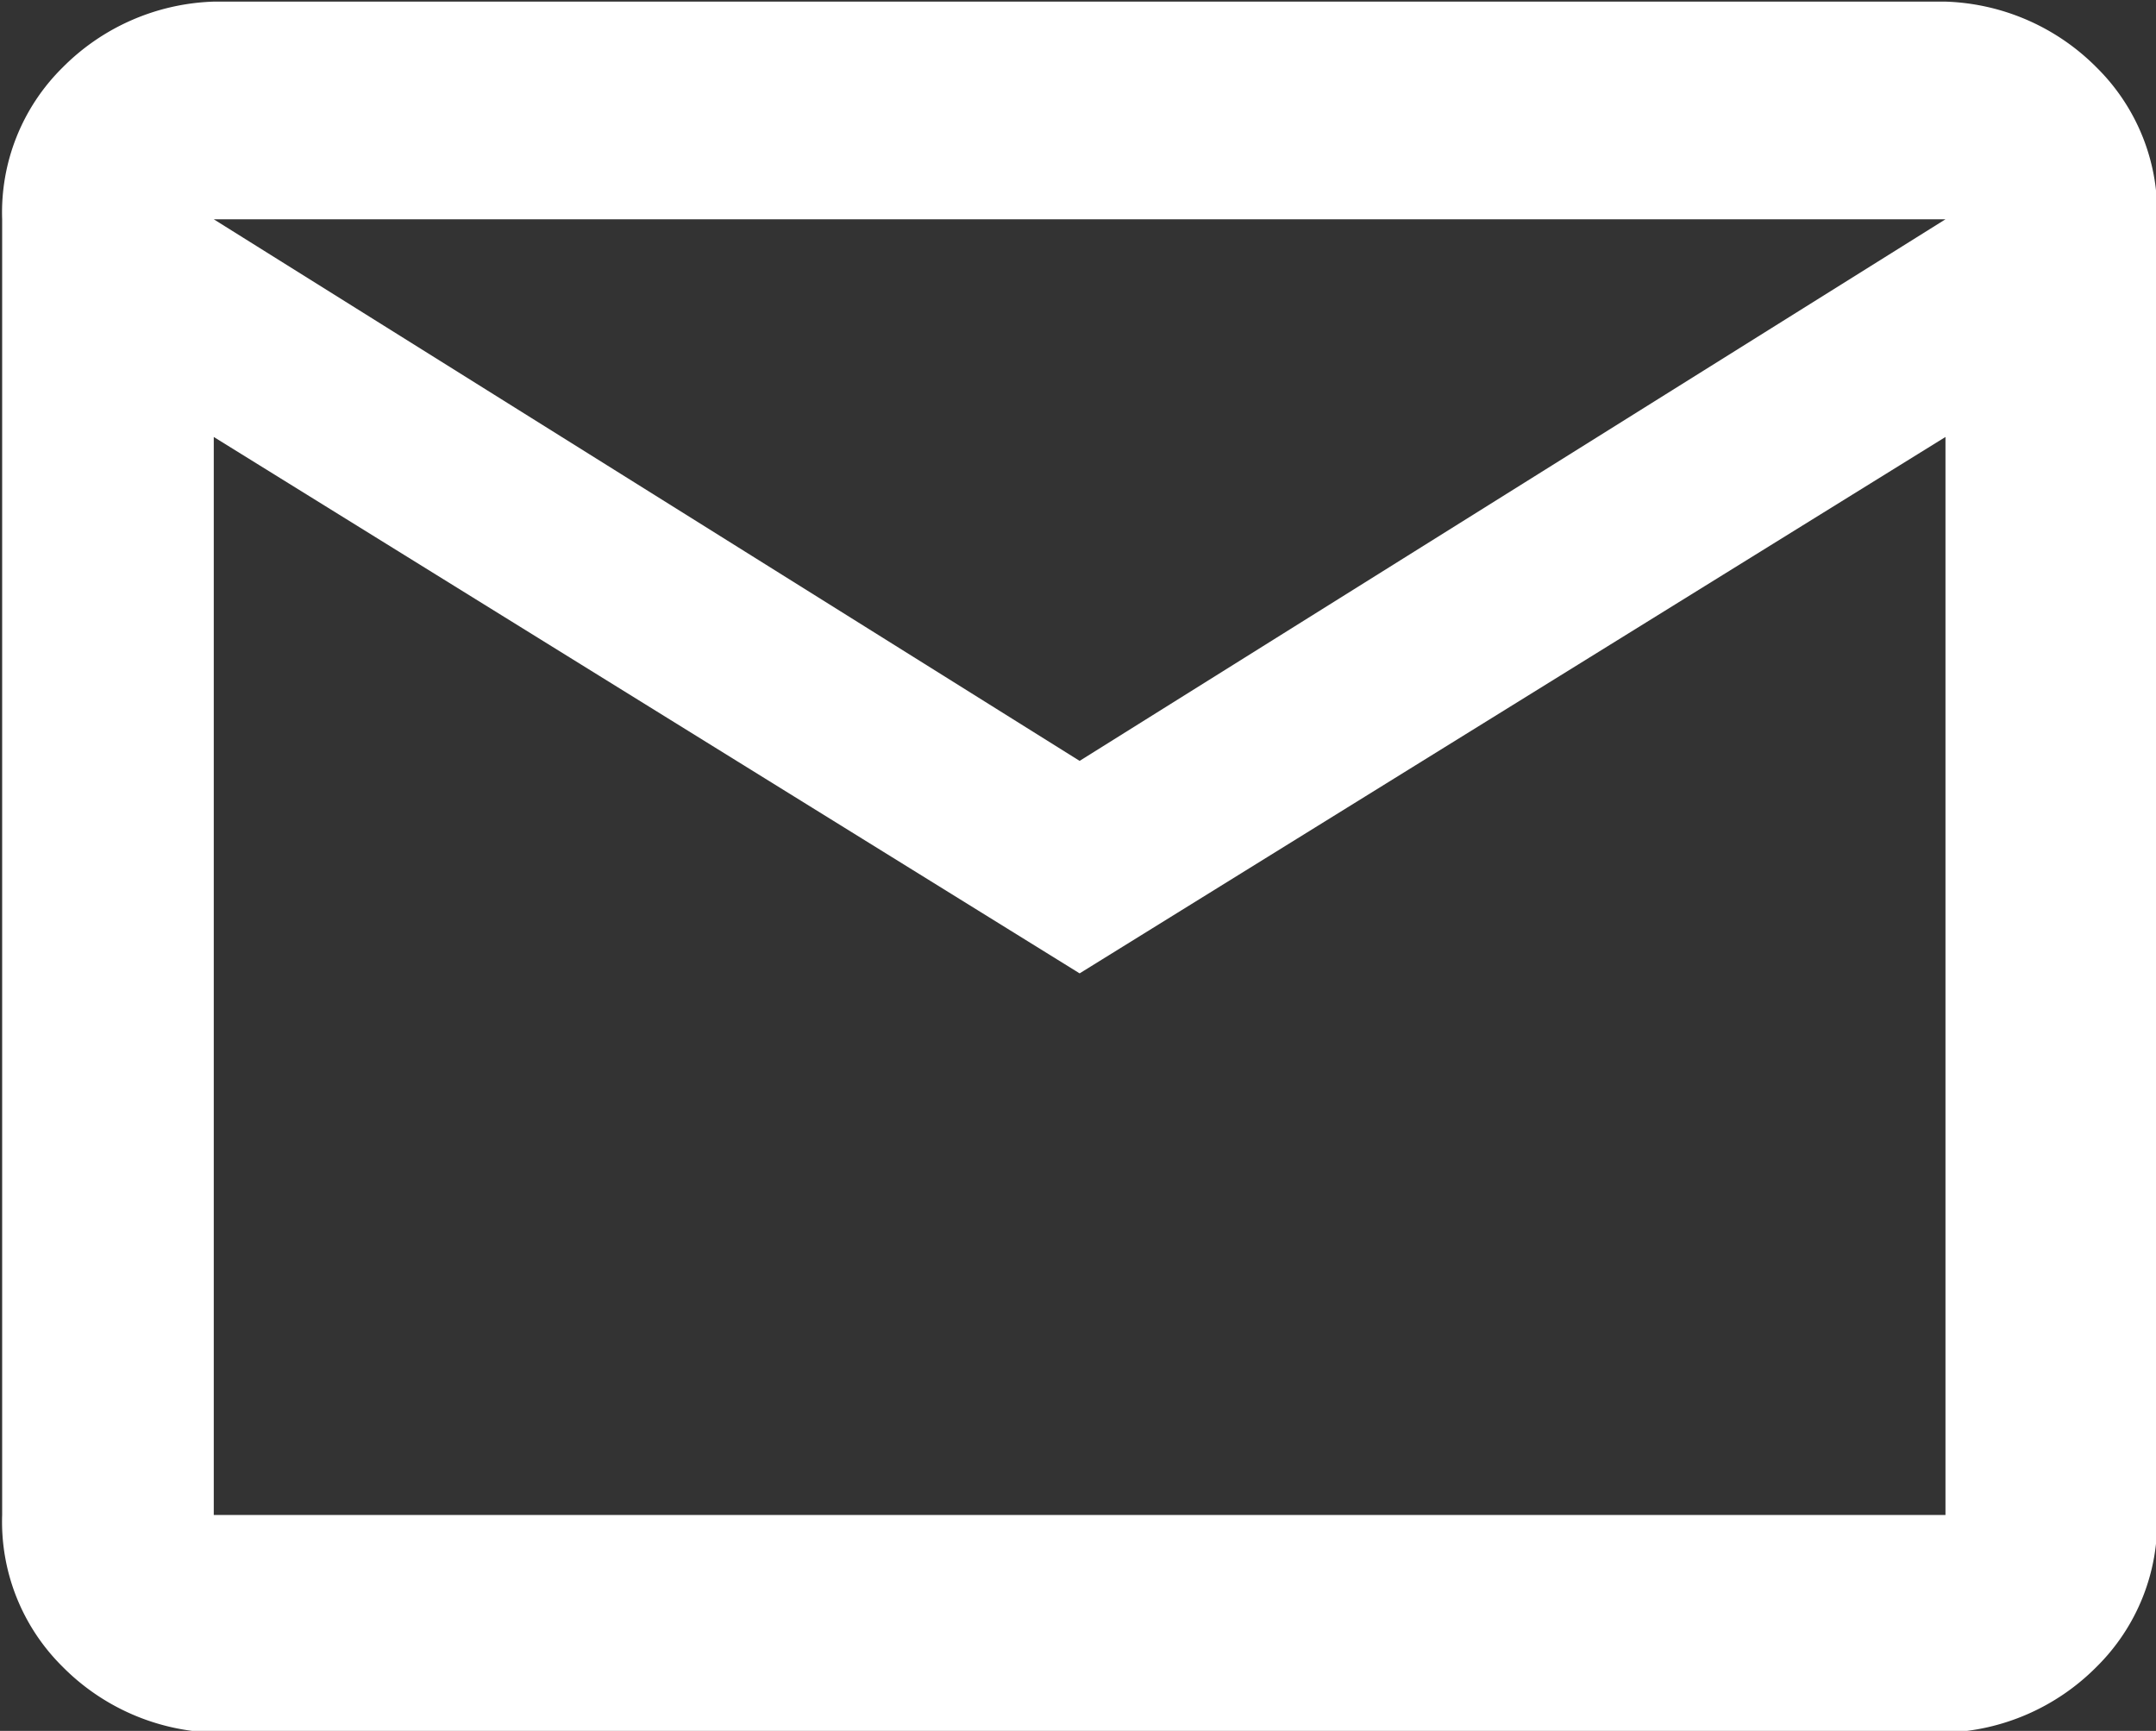 <svg xmlns="http://www.w3.org/2000/svg" width="19.97" height="16.031" viewBox="0 0 19.97 16.031">
  <rect x="0" y="0" width="19.97" height="16.031" fill="#333333" stroke="none"/>
  <defs>
    <style>
      .cls-1 {
        fill: #fff;
        fill-rule: evenodd;
      }
    </style>
  </defs>
  <path id="иконка" class="cls-1" d="M1205.42,879.594a1.885,1.885,0,0,1,.56,1.406v12a1.887,1.887,0,0,1-.56,1.406,2.06,2.06,0,0,1-1.4.61h-16.04a2.06,2.06,0,0,1-1.4-.61,1.887,1.887,0,0,1-.56-1.406V881a1.885,1.885,0,0,1,.56-1.406,2.064,2.064,0,0,1,1.4-.61h16.04A2.064,2.064,0,0,1,1205.42,879.594Zm-1.4,3.422-8.02,4.968-8.02-4.968V893h16.04v-9.984ZM1187.98,881l8.02,5.016,8.02-5.016h-16.04Z" transform="translate(-1186 -878.969)"/>
</svg>

